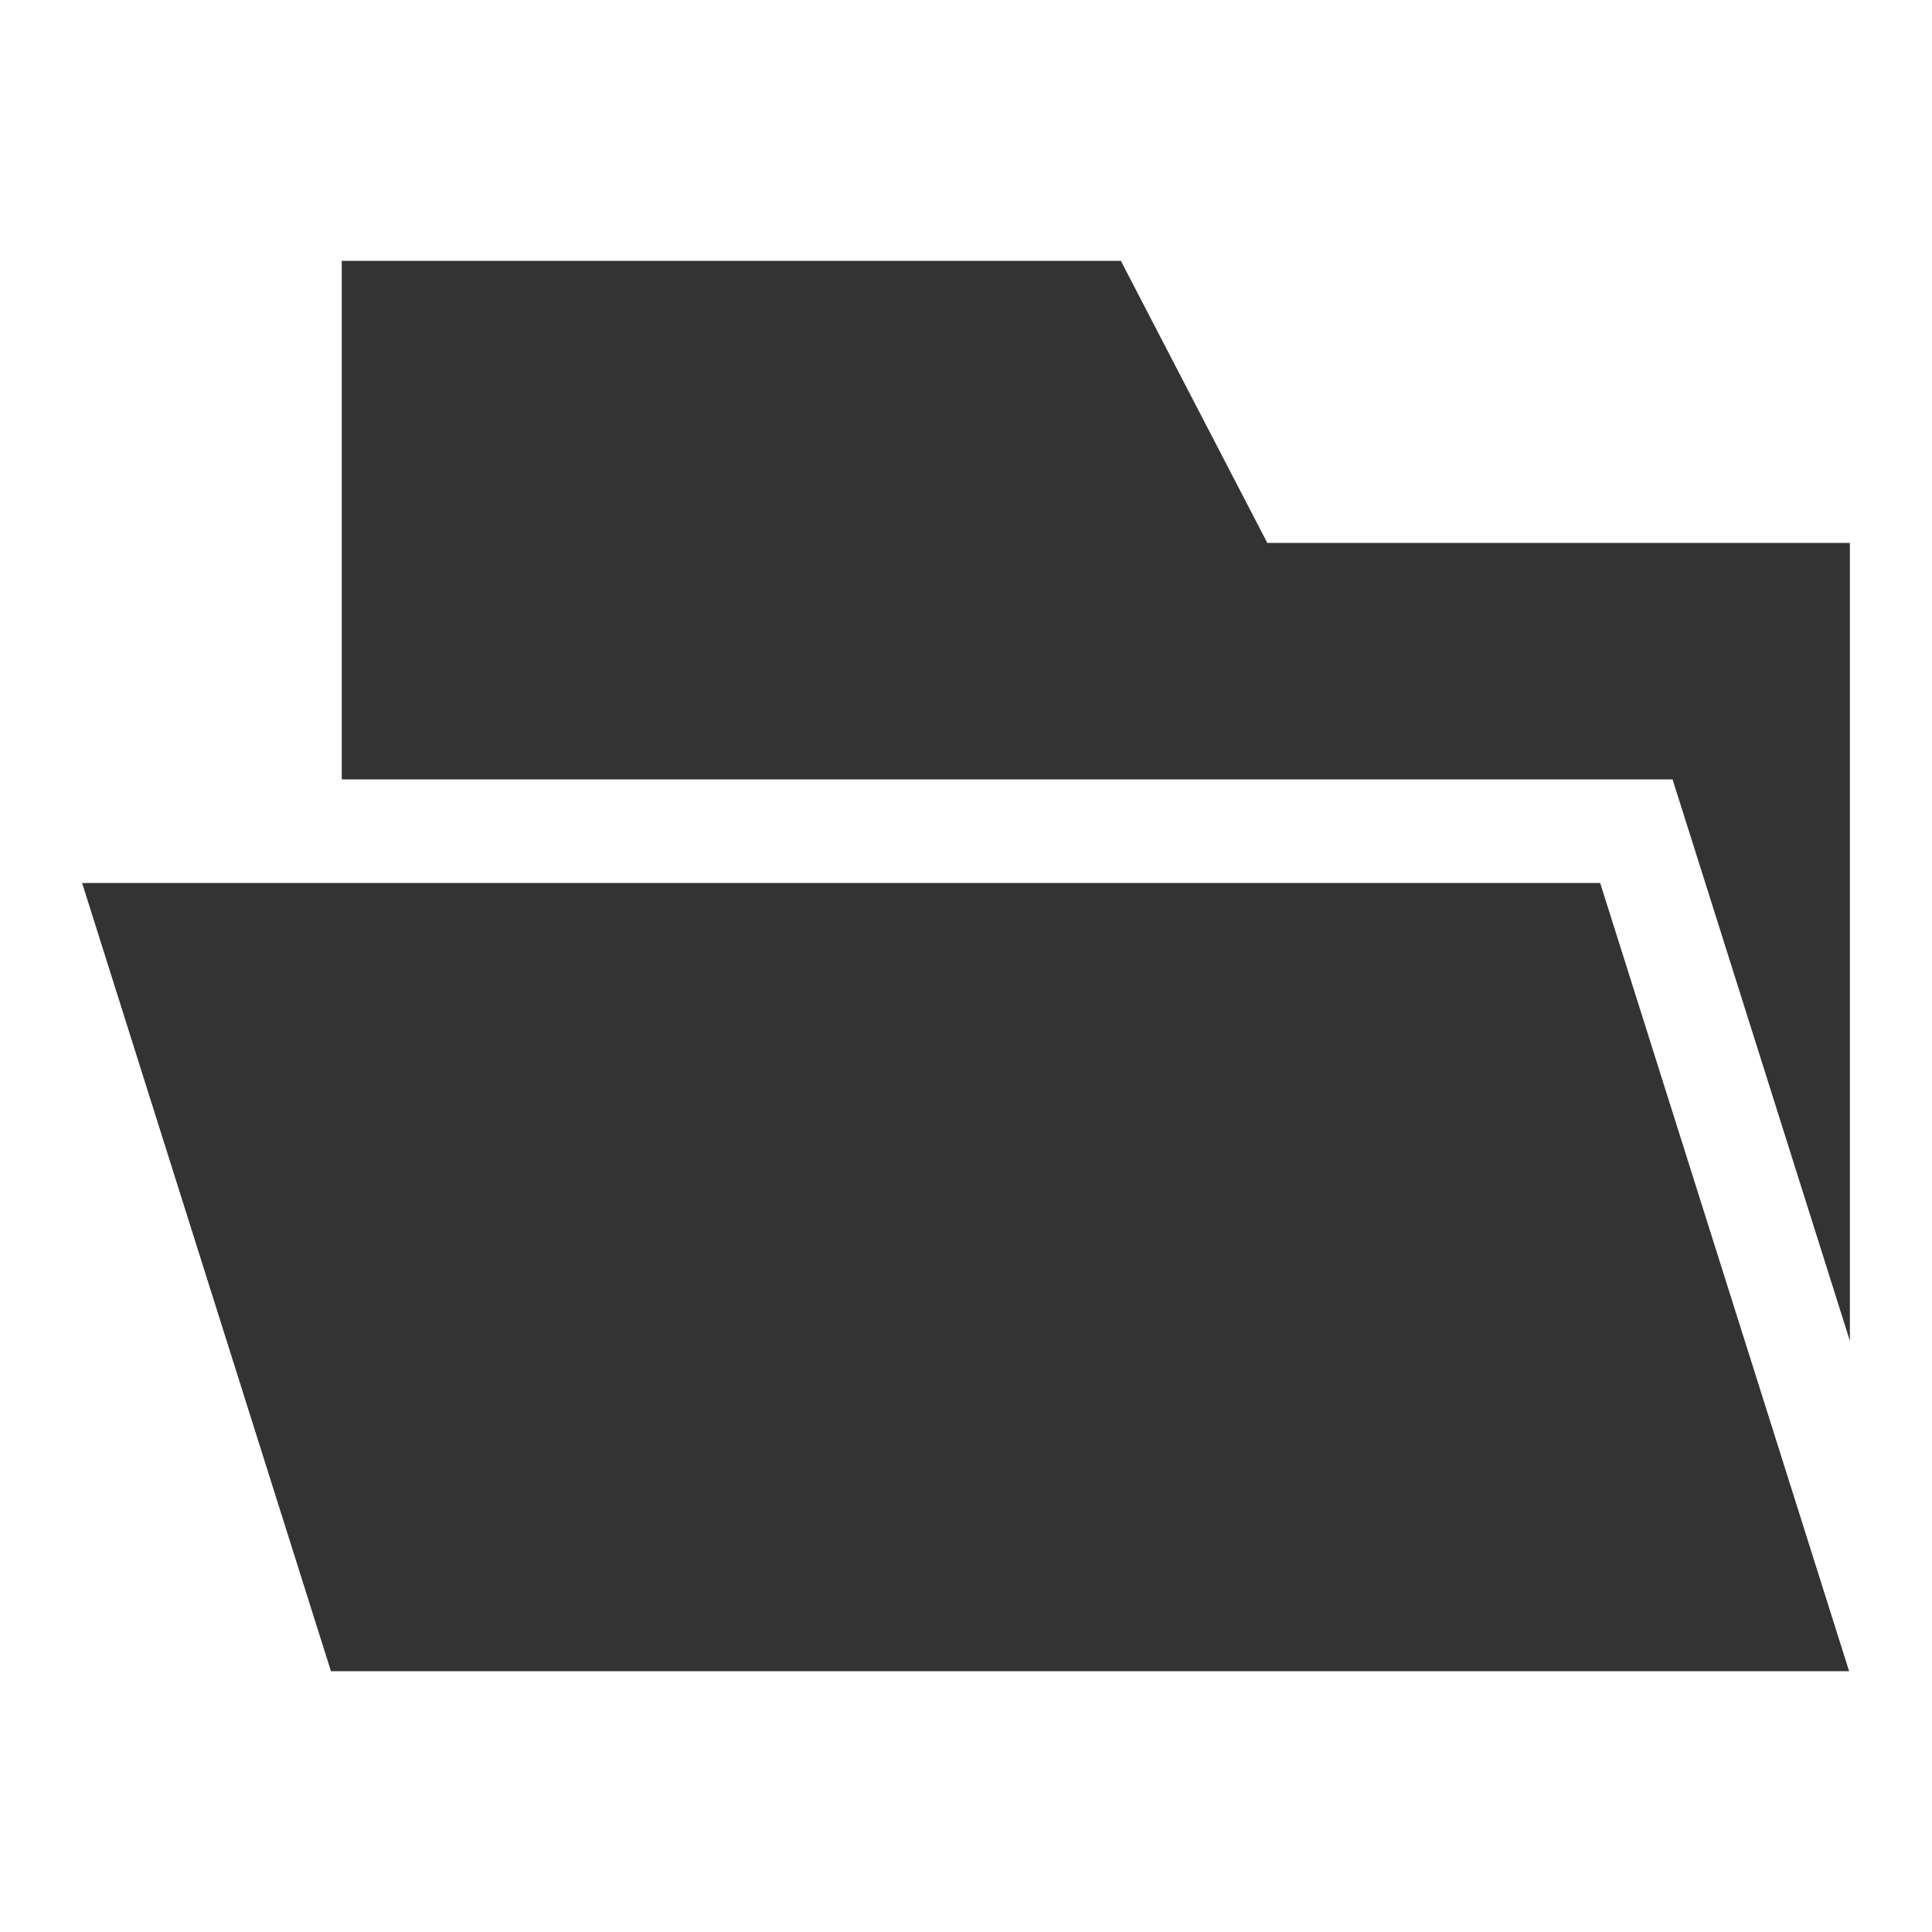 <?xml version="1.0" standalone="no"?><!DOCTYPE svg PUBLIC "-//W3C//DTD SVG 1.1//EN" "http://www.w3.org/Graphics/SVG/1.1/DTD/svg11.dtd"><svg class="icon" width="200px" height="200.00px" viewBox="0 0 1024 1024" version="1.1" xmlns="http://www.w3.org/2000/svg"><path fill="#333333" d="M671.693 287.744L594.074 138.24H181.146v274.842H886.477l11.981 37.837 82.022 259.789V287.744h-308.787z"  /><path fill="#333333" d="M181.146 468.019H43.52L175.411 885.76h804.659l-131.942-417.741H181.146z"  /></svg>